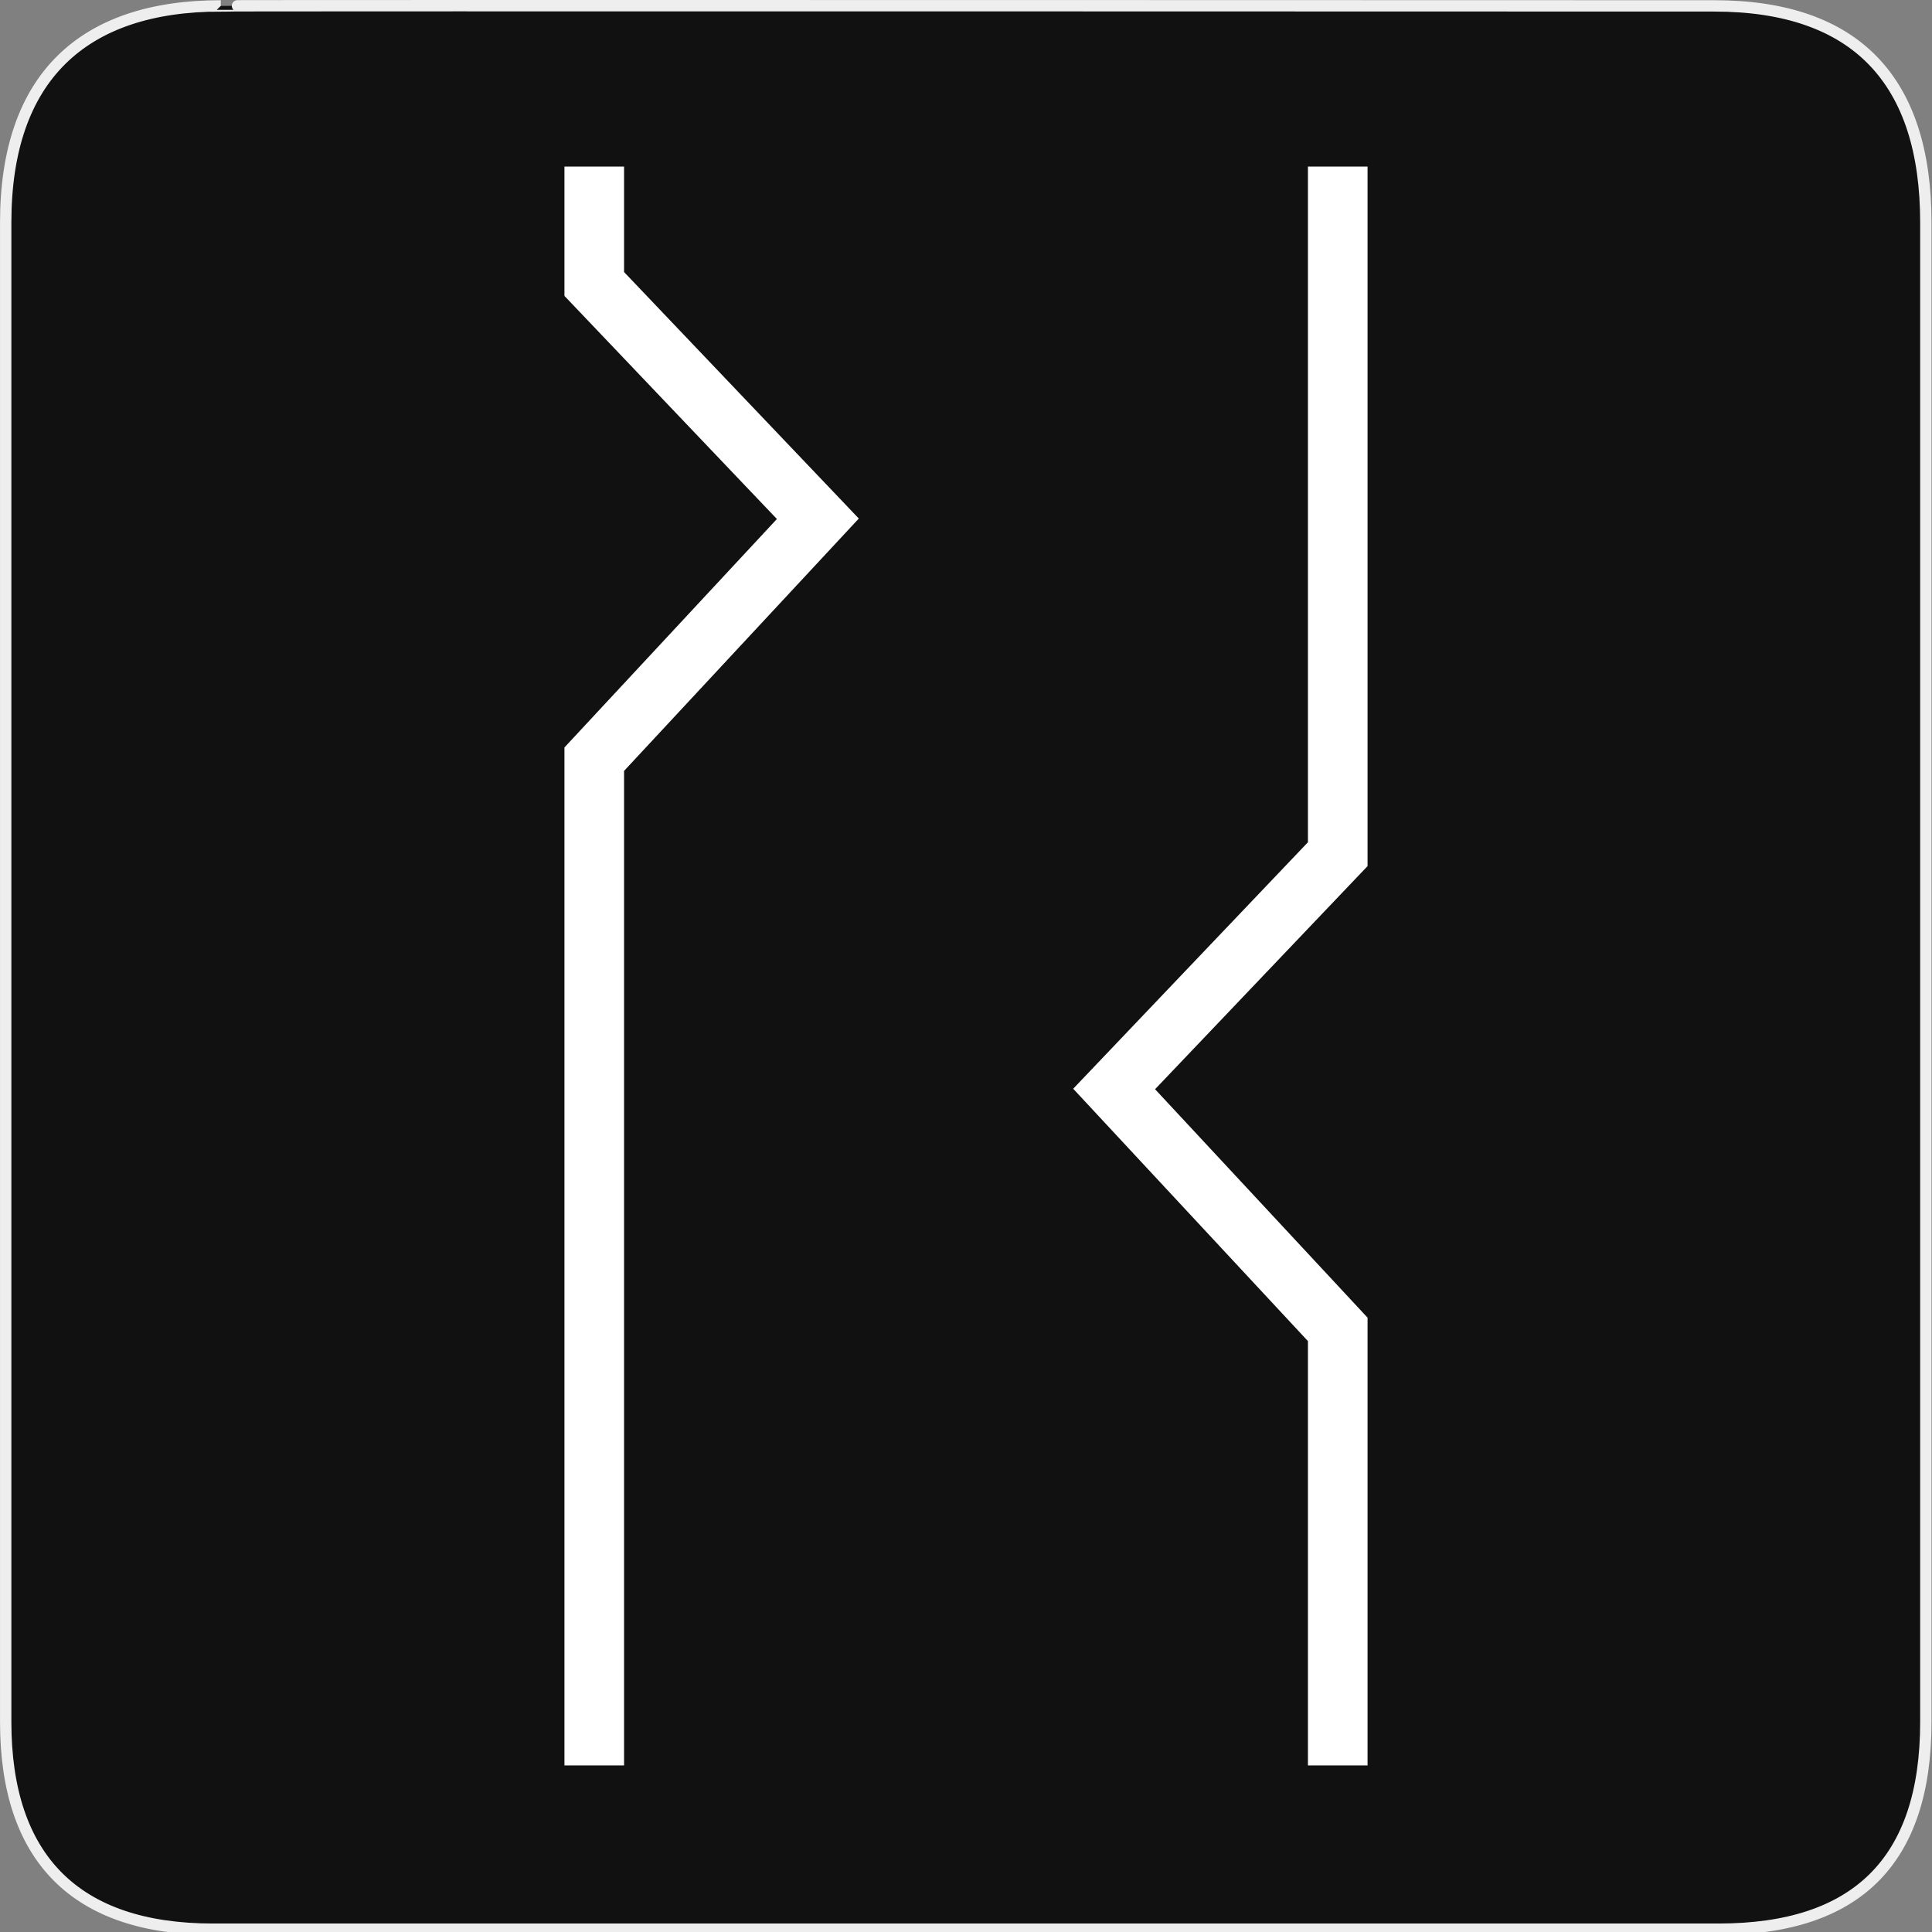 <svg xmlns="http://www.w3.org/2000/svg" viewBox="0 0 580 580" enable-background="new 0 0 580 580"><rect x="0" y="0" width="580" height="580" fill="#808080" stroke="none"/><path fill="#111" stroke="#eee" stroke-width="3.408" d="m66.28 1.768c-41.34 0-64.57 21.371-64.57 65.04v450.12c0 40.844 20.894 62.23 62.19 62.23h452.02c41.31 0 62.23-20.316 62.23-62.23v-450.12c0-42.601-20.923-65.04-63.52-65.04-.003 0-448.49-.143-448.35 0z"/><g fill="#fff"><path d="m187.35 529.99h-17.9v-305.6l63.78-68.58-63.78-66.98v-38.82h17.9v31.66l70.47 74-70.47 75.76z"/><path d="m410.55 529.99h-17.9v-127.38l-70.47-75.76 70.47-74v-202.84h17.9v210l-63.79 66.98 63.79 68.58z"/></g></svg>